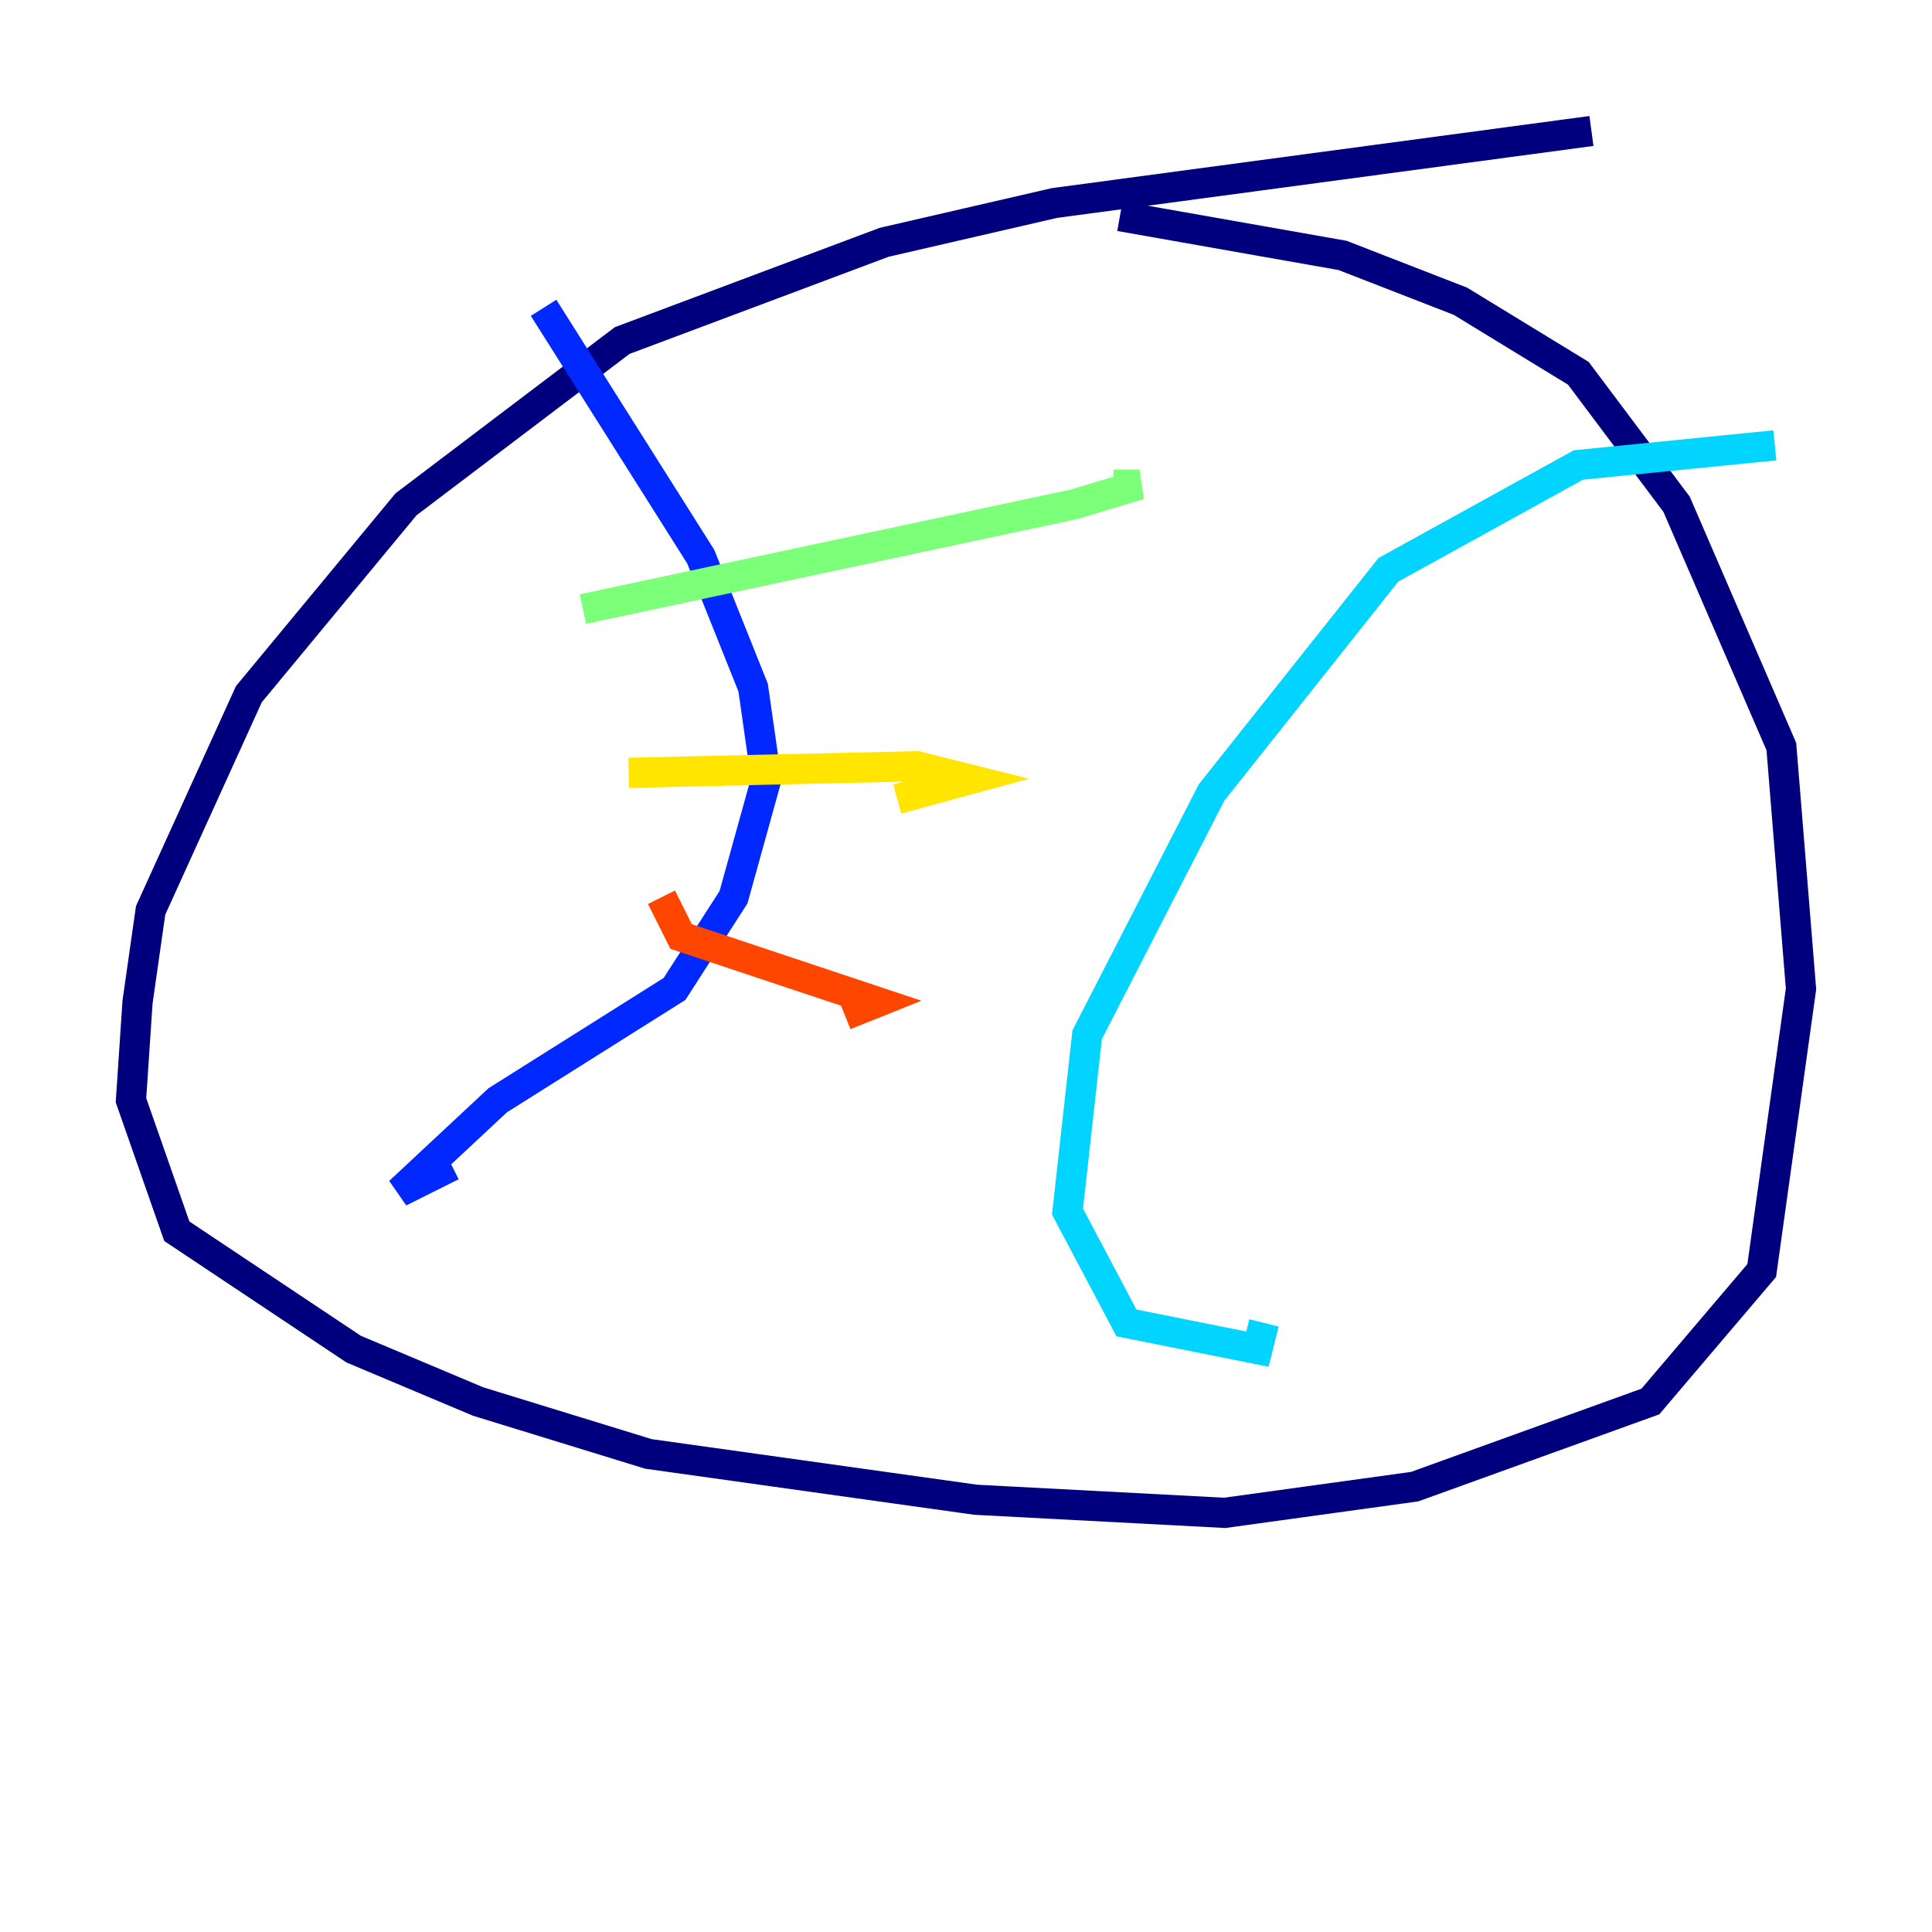 <?xml version="1.0" encoding="utf-8" ?>
<svg baseProfile="tiny" height="128" version="1.2" viewBox="0,0,128,128" width="128" xmlns="http://www.w3.org/2000/svg" xmlns:ev="http://www.w3.org/2001/xml-events" xmlns:xlink="http://www.w3.org/1999/xlink"><defs /><polyline fill="none" points="105.437,8.678 69.858,13.451 58.576,16.054 41.22,22.563 26.902,33.41 16.488,45.993 9.98,60.312 9.112,66.386 8.678,72.895 11.715,81.573 23.43,89.383 31.675,92.854 42.956,96.325 64.651,99.363 81.139,100.231 93.722,98.495 109.342,92.854 116.719,84.176 119.322,65.519 118.02,49.464 111.078,33.41 104.57,24.732 96.759,19.959 88.949,16.922 74.197,14.319" stroke="#00007f" stroke-width="2" /><polyline fill="none" points="36.014,20.393 46.427,36.881 49.898,45.559 50.766,51.634 48.597,59.444 44.691,65.519 32.976,72.895 26.468,78.969 29.939,77.234" stroke="#0028ff" stroke-width="2" /><polyline fill="none" points="117.586,29.505 104.57,30.807 91.986,37.749 80.271,52.502 72.027,68.556 70.725,80.271 74.63,87.647 83.308,89.383 83.742,87.647" stroke="#00d4ff" stroke-width="2" /><polyline fill="none" points="38.617,40.352 71.159,33.41 75.498,32.108 73.763,32.108" stroke="#7cff79" stroke-width="2" /><polyline fill="none" points="41.654,51.2 60.746,50.766 64.217,51.634 59.444,52.936" stroke="#ffe500" stroke-width="2" /><polyline fill="none" points="43.824,59.444 45.125,62.047 58.142,66.386 55.973,67.254" stroke="#ff4600" stroke-width="2" /><polyline fill="none" points="28.203,65.953 28.203,65.953" stroke="#7f0000" stroke-width="2" /></svg>